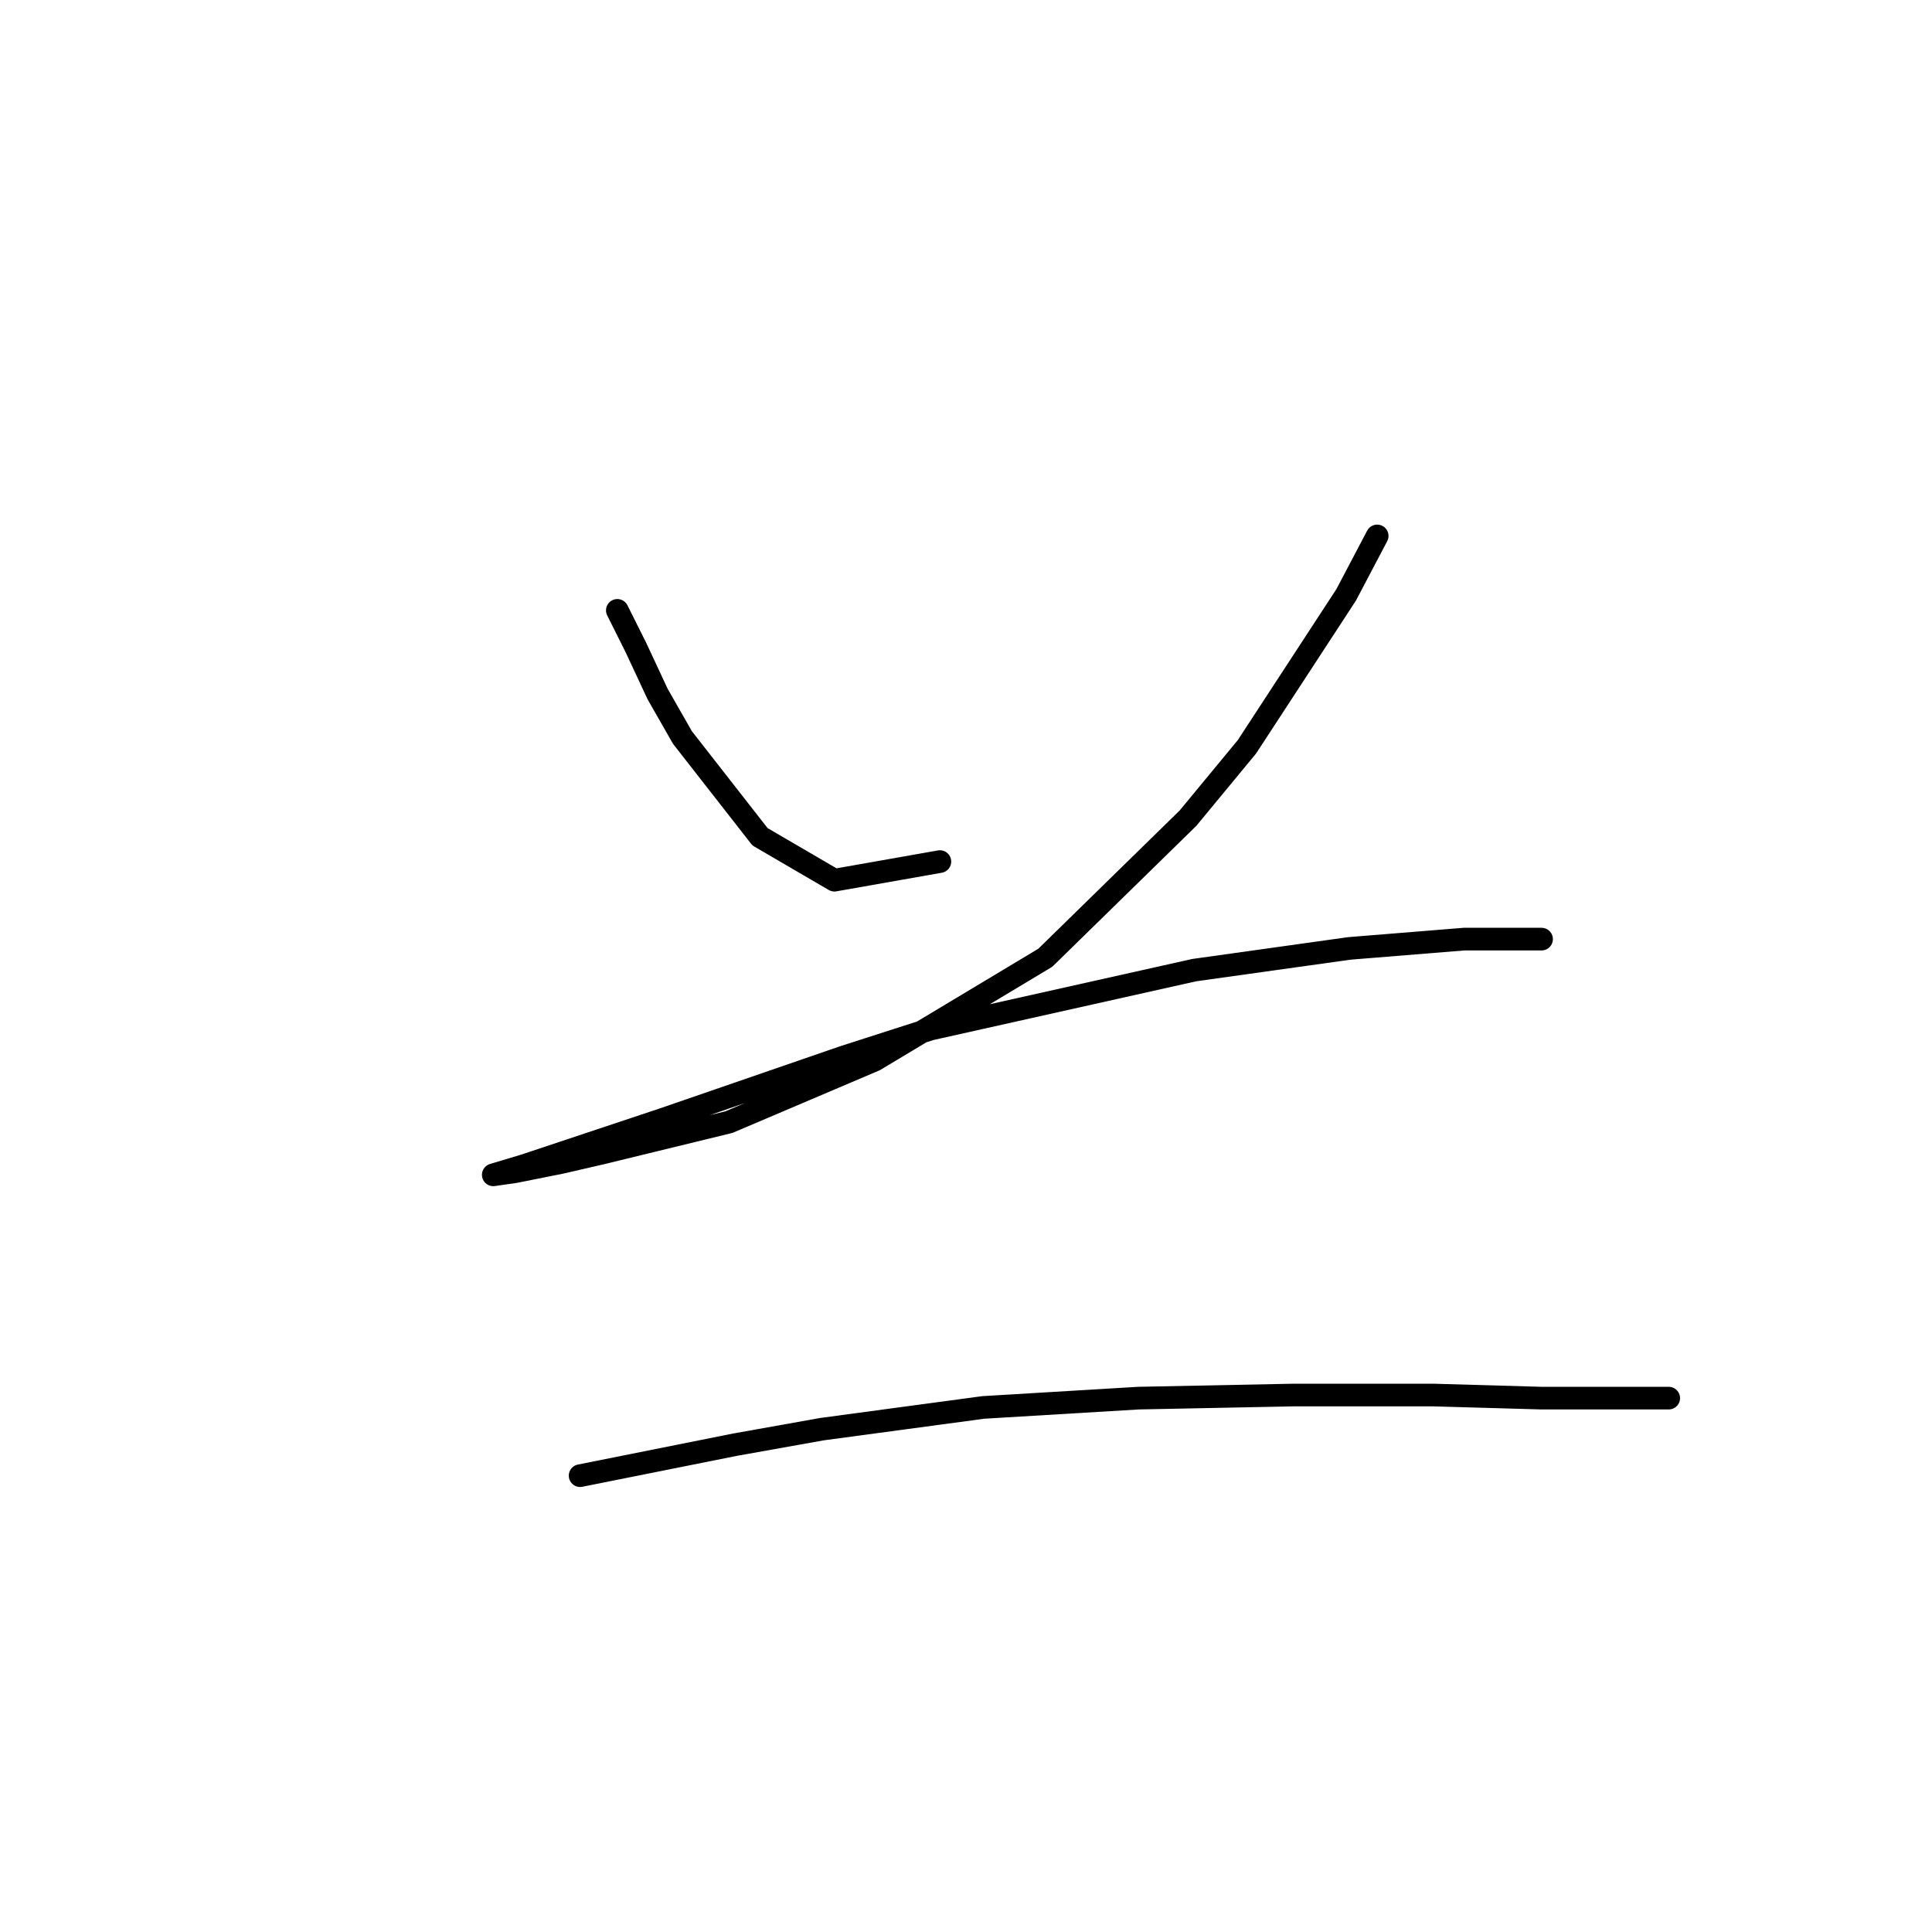 <?xml version="1.0" standalone="no"?>
    <svg width="256" height="256" xmlns="http://www.w3.org/2000/svg" version="1.1">
    <polyline stroke="black" stroke-width="3" stroke-linecap="round" fill="transparent" stroke-linejoin="round" points="81.799 80.877 84.265 85.808 87.141 91.972 90.429 97.726 100.703 110.877 110.566 116.63 124.539 114.164 124.539 114.164 " />
        <polyline stroke="black" stroke-width="3" stroke-linecap="round" fill="transparent" stroke-linejoin="round" points="182.484 71.014 178.374 78.822 165.224 98.959 157.415 108.411 138.511 126.904 115.908 140.466 96.593 148.685 79.744 152.794 74.402 154.027 68.237 155.26 65.361 155.671 69.47 154.438 87.963 148.274 111.799 140.055 123.306 136.356 158.237 128.548 178.785 125.671 193.991 124.438 198.511 124.438 204.265 124.438 204.265 124.438 " />
        <polyline stroke="black" stroke-width="3" stroke-linecap="round" fill="transparent" stroke-linejoin="round" points="76.867 195.534 97.415 191.424 108.922 189.37 130.292 186.493 150.84 185.26 171.388 184.849 189.881 184.849 204.265 185.26 217.004 185.26 221.114 185.26 221.114 185.26 " />
        </svg>